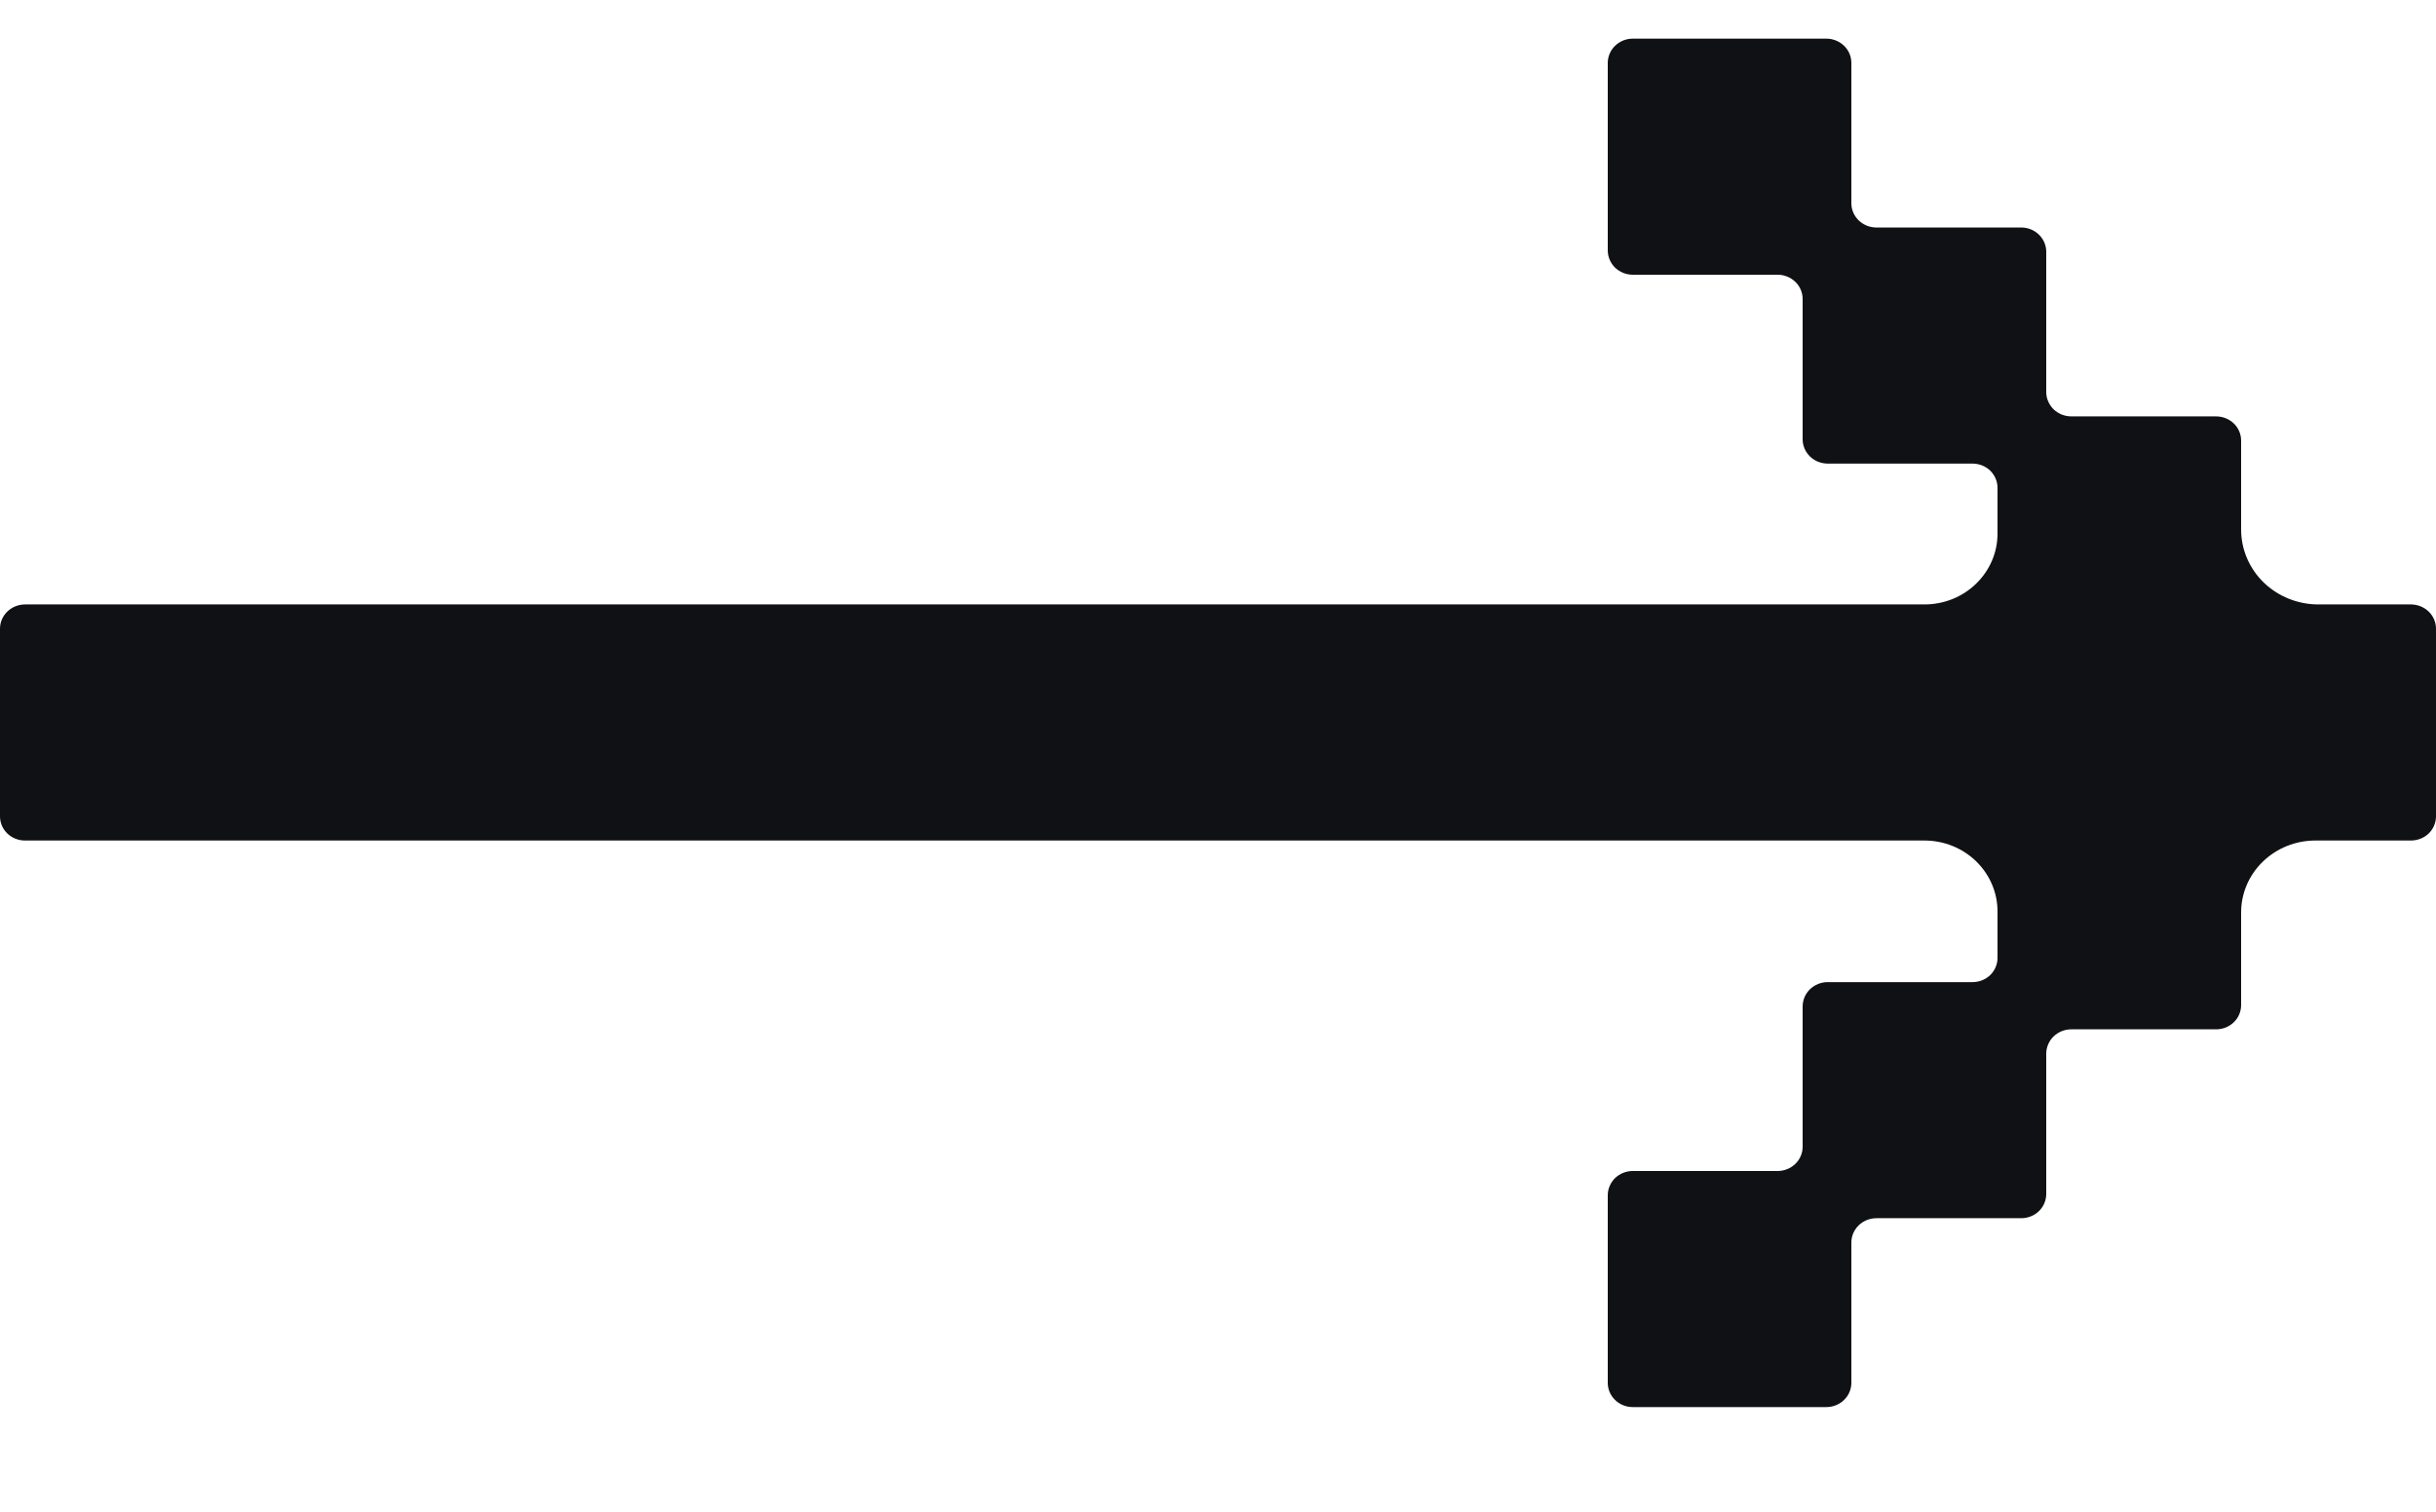 <svg width="29" height="18" viewBox="0 0 29 18" fill="none" xmlns="http://www.w3.org/2000/svg">
<g clip-path="url(#clip0_1143_21547)">
<path d="M22.338 14.505H24.062C24.141 14.505 24.217 14.475 24.273 14.421C24.329 14.366 24.36 14.293 24.36 14.216V12.545C24.36 12.507 24.368 12.47 24.383 12.435C24.398 12.4 24.419 12.368 24.447 12.341C24.475 12.314 24.508 12.293 24.544 12.278C24.58 12.264 24.619 12.256 24.658 12.256H26.382C26.461 12.256 26.537 12.226 26.593 12.172C26.649 12.118 26.68 12.044 26.68 11.968V10.864C26.68 10.637 26.773 10.419 26.939 10.259C27.104 10.099 27.329 10.008 27.563 10.008H28.702C28.781 10.008 28.857 9.978 28.913 9.924C28.969 9.87 29 9.796 29 9.72V7.486C29 7.41 28.969 7.336 28.913 7.282C28.857 7.228 28.781 7.197 28.702 7.197H27.6C27.356 7.197 27.122 7.103 26.949 6.936C26.777 6.769 26.68 6.542 26.68 6.305V5.246C26.68 5.17 26.649 5.096 26.593 5.042C26.537 4.988 26.461 4.958 26.382 4.958H24.658C24.619 4.958 24.58 4.95 24.544 4.936C24.508 4.921 24.475 4.9 24.447 4.873C24.42 4.846 24.398 4.814 24.383 4.779C24.368 4.744 24.36 4.707 24.36 4.669V2.998C24.36 2.921 24.329 2.848 24.273 2.794C24.217 2.739 24.141 2.709 24.062 2.709H22.338C22.299 2.709 22.26 2.701 22.224 2.687C22.188 2.672 22.155 2.651 22.127 2.624C22.1 2.597 22.078 2.566 22.063 2.531C22.048 2.496 22.04 2.458 22.04 2.42V0.749C22.04 0.672 22.009 0.599 21.953 0.545C21.897 0.491 21.821 0.46 21.742 0.46L19.438 0.46C19.399 0.46 19.36 0.468 19.324 0.482C19.288 0.497 19.255 0.518 19.227 0.545C19.2 0.571 19.178 0.603 19.163 0.638C19.148 0.673 19.14 0.711 19.14 0.749V2.982C19.14 3.02 19.148 3.058 19.163 3.093C19.178 3.128 19.2 3.16 19.227 3.187C19.255 3.213 19.288 3.235 19.324 3.249C19.36 3.264 19.399 3.271 19.438 3.271H21.162C21.241 3.271 21.317 3.302 21.373 3.356C21.429 3.41 21.46 3.483 21.46 3.56V5.231C21.46 5.269 21.468 5.307 21.483 5.342C21.498 5.377 21.52 5.408 21.547 5.435C21.575 5.462 21.608 5.483 21.644 5.498C21.68 5.512 21.719 5.52 21.758 5.52H23.482C23.561 5.52 23.637 5.55 23.693 5.604C23.749 5.659 23.78 5.732 23.78 5.809V6.354C23.78 6.578 23.688 6.792 23.525 6.95C23.362 7.109 23.141 7.197 22.91 7.197L0.298 7.197C0.219 7.197 0.143 7.228 0.087 7.282C0.031 7.336 0 7.41 0 7.486V9.72C0 9.796 0.031 9.87 0.087 9.924C0.143 9.978 0.219 10.008 0.298 10.008L22.91 10.008C23.141 10.008 23.362 10.097 23.525 10.255C23.688 10.414 23.78 10.628 23.78 10.852V11.405C23.78 11.482 23.749 11.555 23.693 11.61C23.637 11.664 23.561 11.694 23.482 11.694H21.758C21.719 11.694 21.68 11.702 21.644 11.716C21.608 11.731 21.575 11.752 21.547 11.779C21.52 11.806 21.498 11.837 21.483 11.872C21.468 11.908 21.46 11.945 21.46 11.983V13.654C21.46 13.731 21.429 13.804 21.373 13.858C21.317 13.912 21.241 13.943 21.162 13.943H19.438C19.399 13.943 19.36 13.95 19.324 13.965C19.288 13.979 19.255 14.001 19.227 14.027C19.2 14.054 19.178 14.086 19.163 14.121C19.148 14.156 19.14 14.194 19.14 14.232V16.465C19.14 16.542 19.171 16.615 19.227 16.669C19.283 16.724 19.359 16.754 19.438 16.754H21.742C21.821 16.754 21.897 16.724 21.953 16.669C22.009 16.615 22.04 16.542 22.04 16.465V14.794C22.04 14.756 22.048 14.719 22.063 14.683C22.078 14.648 22.1 14.617 22.127 14.59C22.155 14.563 22.188 14.542 22.224 14.527C22.26 14.513 22.299 14.505 22.338 14.505Z" fill="#101114"/>
</g>
<defs>
<clipPath id="clip0_1143_21547">
<rect width="18" height="29" fill="white" transform="matrix(0 1 -1 0 29 0)"/>
</clipPath>
</defs>
</svg>
